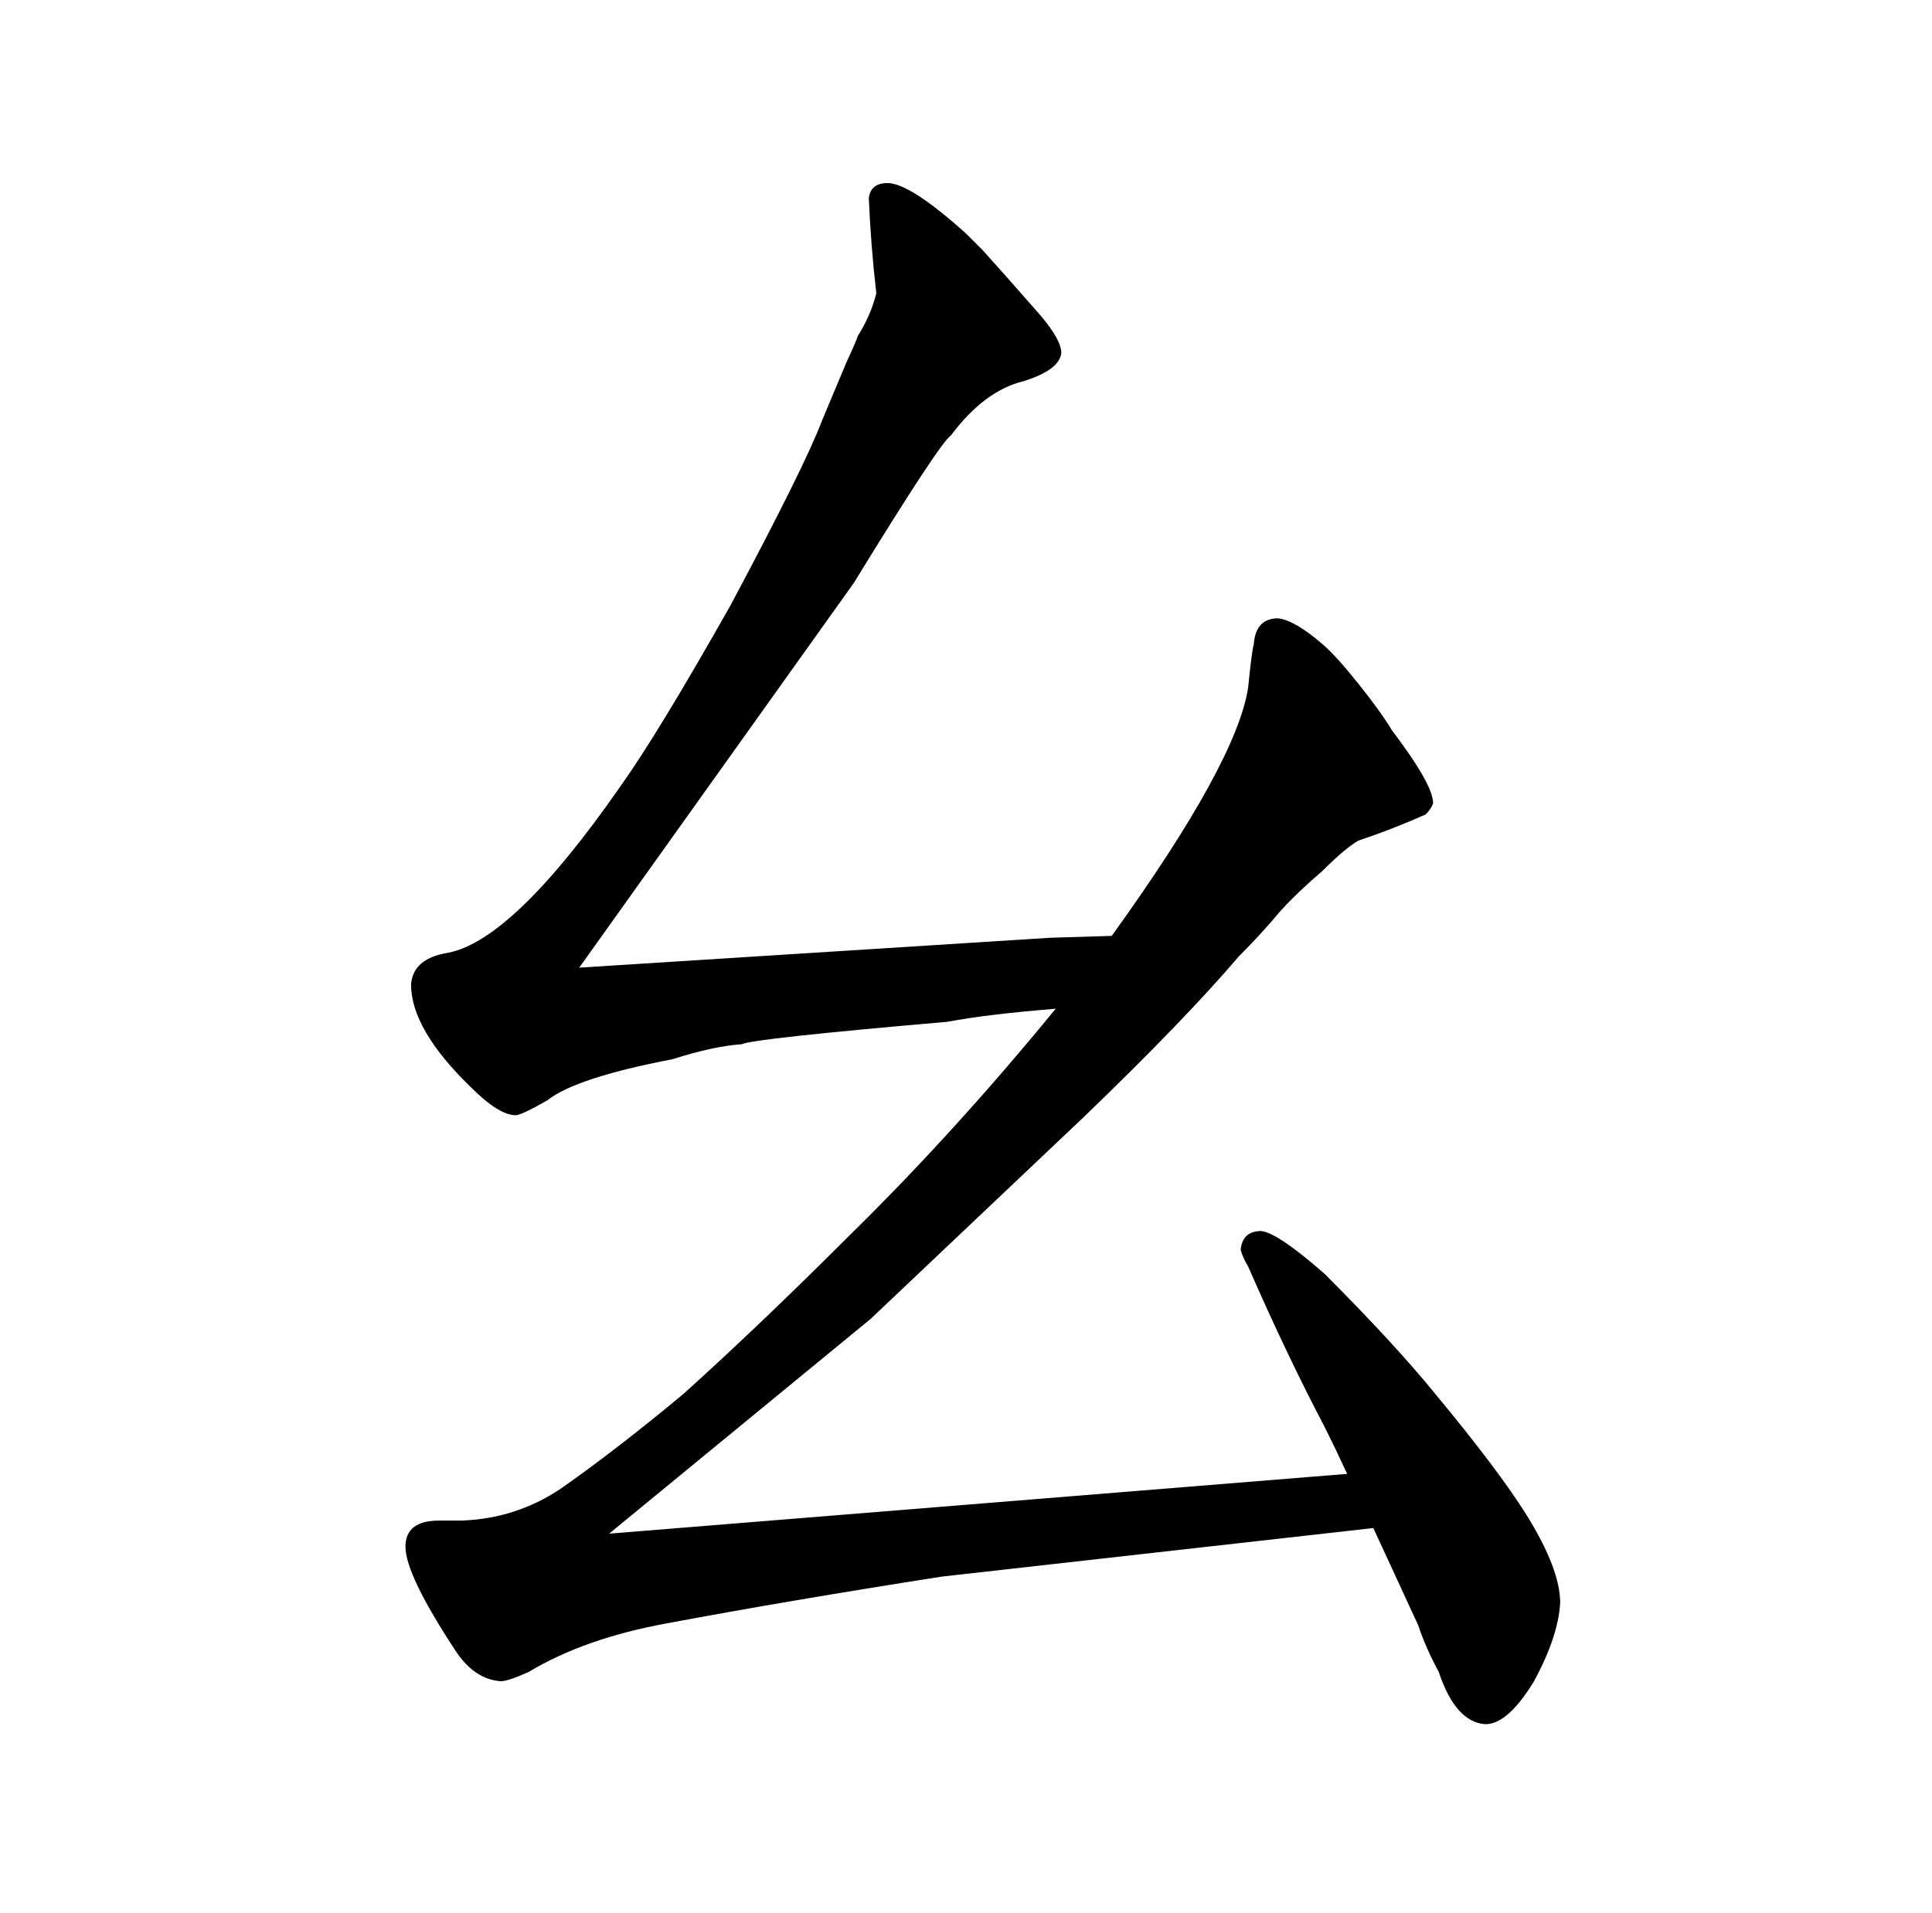 <?xml version="1.0" standalone="no"?>
<!DOCTYPE svg PUBLIC "-//W3C//DTD SVG 1.1//EN" "http://www.w3.org/Graphics/SVG/1.1/DTD/svg11.dtd" >
<svg xmlns="http://www.w3.org/2000/svg" xmlns:xlink="http://www.w3.org/1999/xlink" version="1.1" viewBox="-10 0 1034 1024">
  <g transform="matrix(1 0 0 -1 0 820)">
   <path fill="currentColor"
d="M459 663q-3 -12 -10 -23q0 -1 -6 -14l-13 -31q-9 -24 -49 -99q-39 -69 -59 -97q-57 -82 -92 -89q-19 -3 -20 -17q0 -24 32 -55q15 -15 24 -15q3 0 17 8q15 12 67 22q22 7 37 8q6 3 110 12q21 4 58 7q-54 -66 -110 -121q-48 -48 -89 -85q-36 -30 -66 -51q-24 -16 -53 -17
h-12q-18 0 -18 -14q0 -15 27 -56q10 -15 24 -16q4 0 15 5q30 18 74 26q64 12 147 25l231 26l24 -52q4 -12 11 -25q9 -27 25 -28q12 0 26 23q13 24 14 42q0 18 -18 47q-15 24 -49 65q-22 27 -59 64q-25 22 -34 23q-10 0 -11 -10q1 -4 4 -9q21 -48 41 -86q6 -12 12 -25
l-395 -32l140 115l114 108q54 52 83 86q12 12 22 24q9 10 23 22q12 12 19 16q18 6 36 14q3 3 4 6q0 10 -22 39q-6 10 -18 25t-19 21q-15 13 -24 14q-12 0 -13 -14q-1 -3 -3 -23q-6 -40 -73 -133l-33 -1l-252 -16l147 206q46 75 52 79q18 24 39 29q19 6 20 15q0 7 -11 20
q-21 24 -31 35l-9 9q-30 27 -42 27q-9 0 -10 -8q1 -25 4 -51v0z" />
  </g>

</svg>

